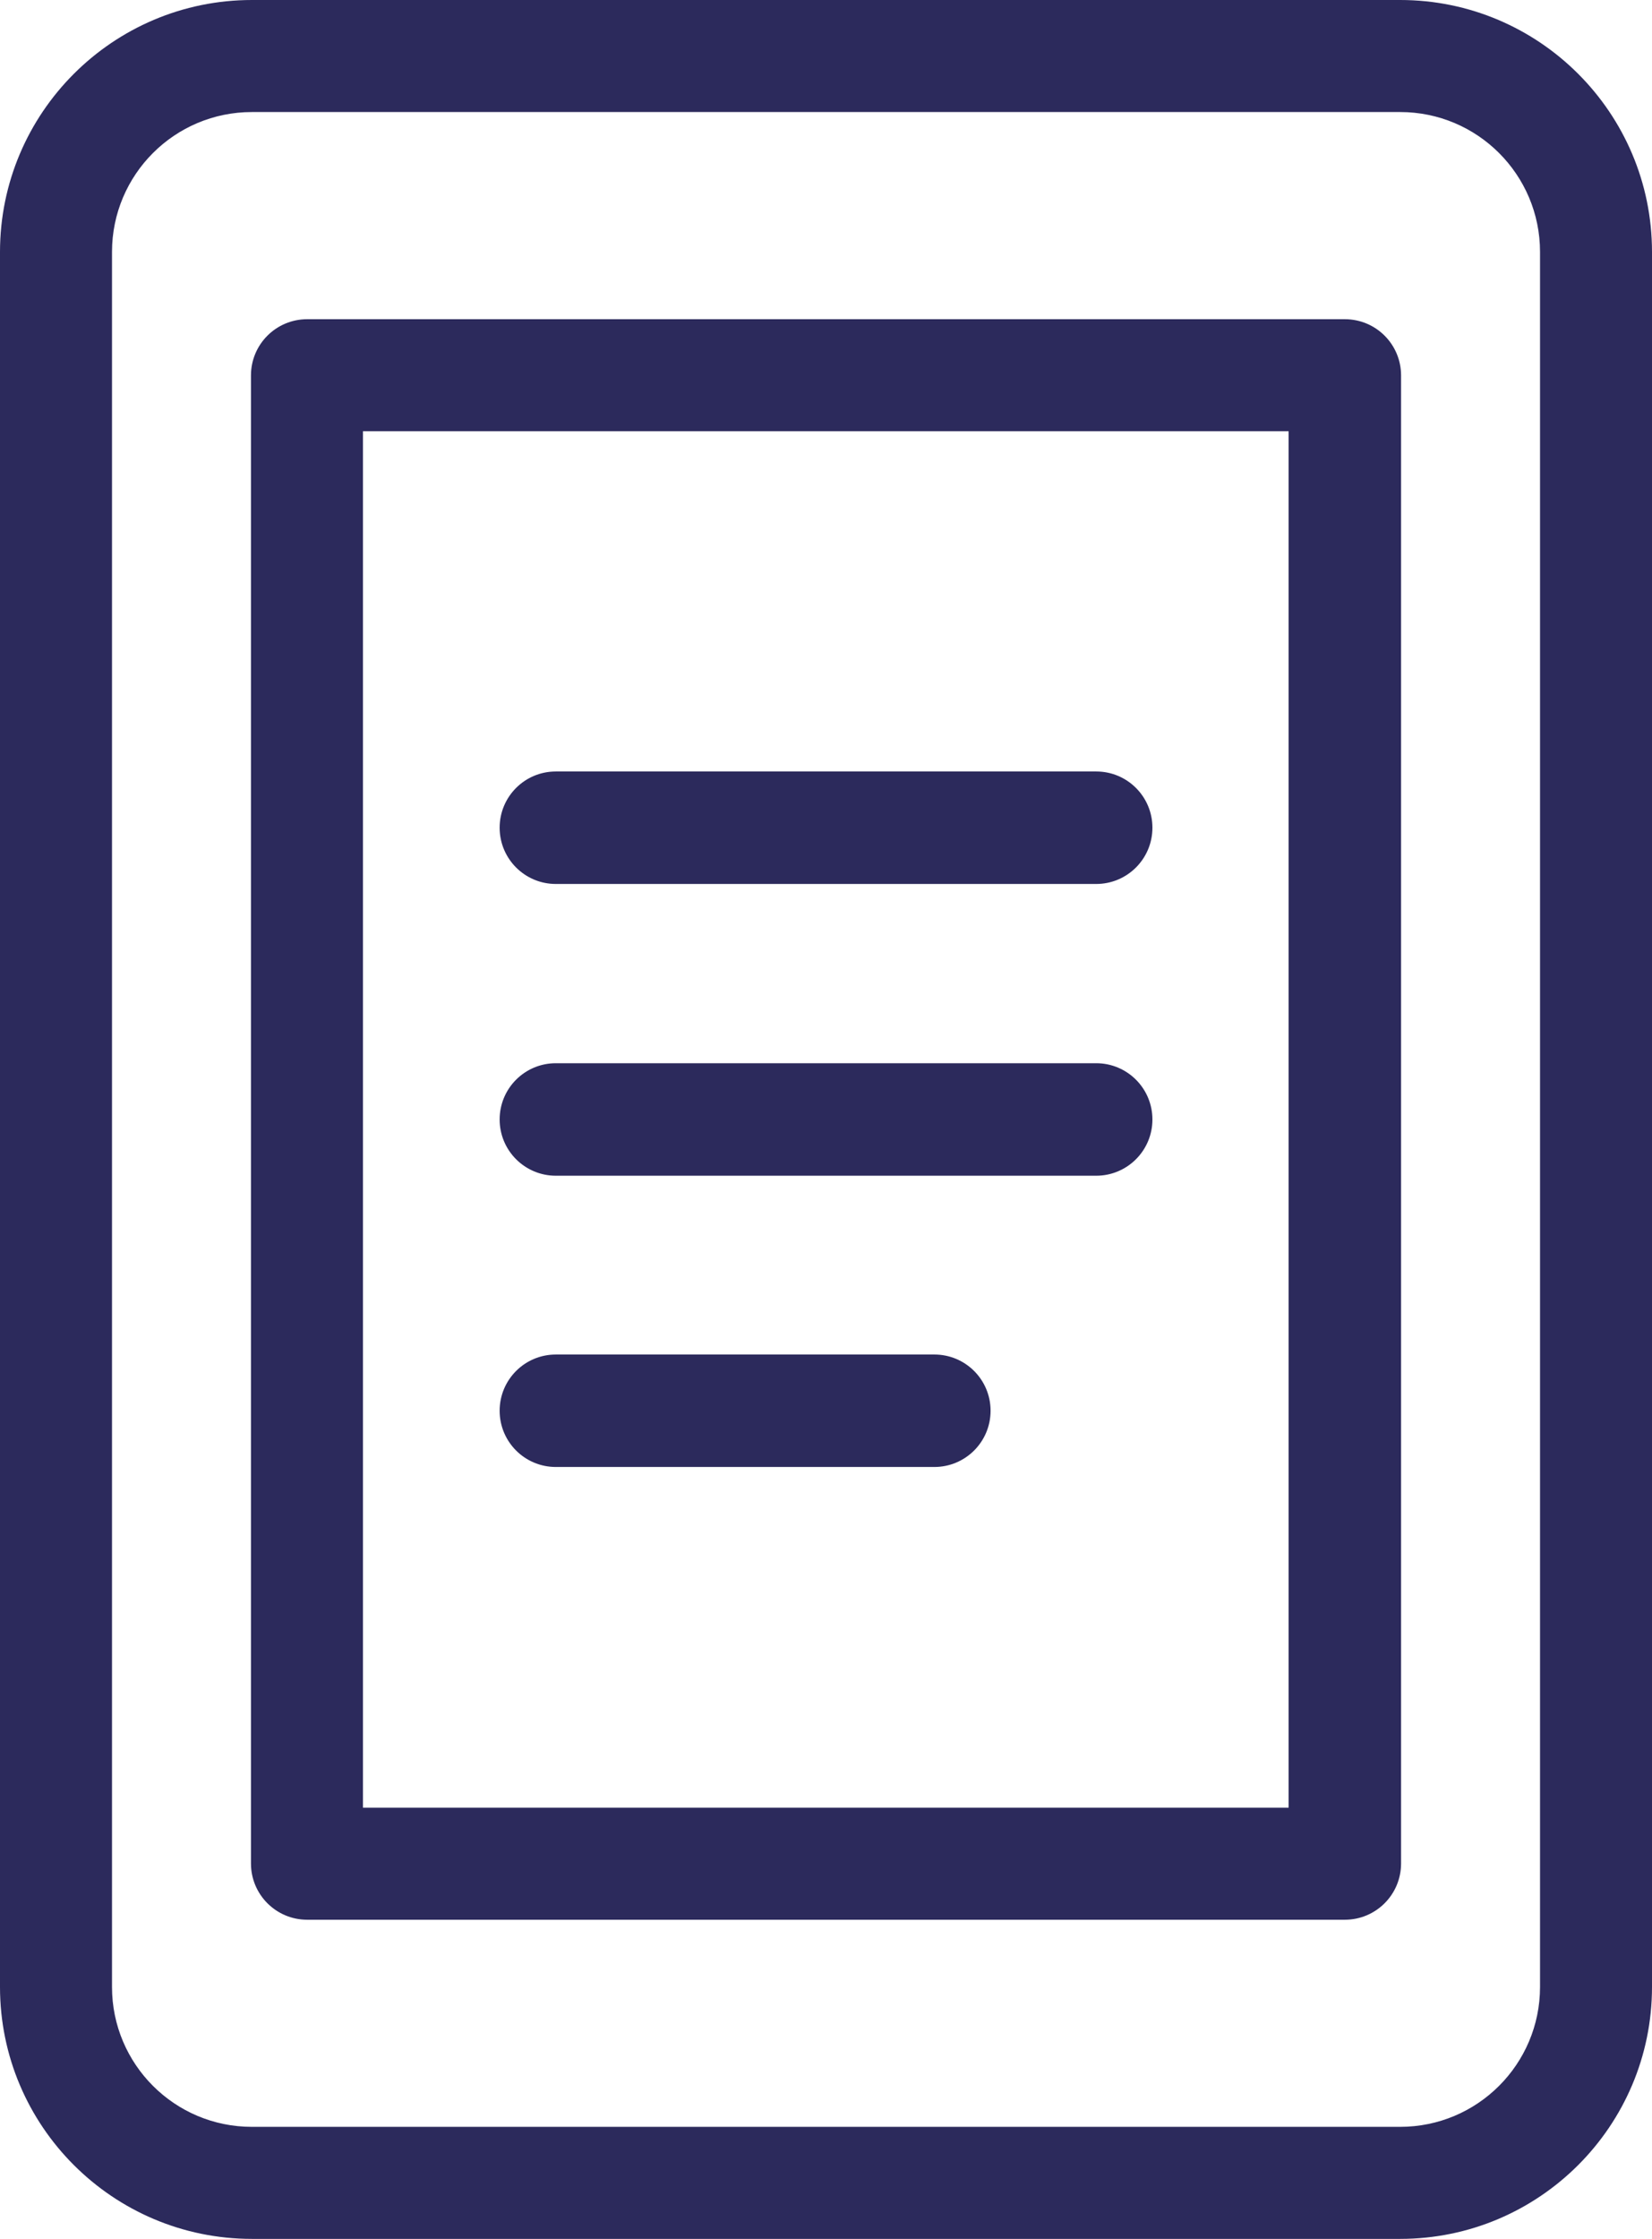 <?xml version="1.0" encoding="utf-8"?>
<!-- Generator: Adobe Illustrator 16.0.0, SVG Export Plug-In . SVG Version: 6.00 Build 0)  -->
<!DOCTYPE svg PUBLIC "-//W3C//DTD SVG 1.1//EN" "http://www.w3.org/Graphics/SVG/1.1/DTD/svg11.dtd">
<svg version="1.1" id="Artwork" xmlns="http://www.w3.org/2000/svg" xmlns:xlink="http://www.w3.org/1999/xlink" x="0px" y="0px"
	 width="57.835px" height="78.352px" viewBox="0 0 57.835 78.352" enable-background="new 0 0 57.835 78.352" xml:space="preserve">
<g>
	<g>
		<path fill="#2C2A5C" d="M57.835,69.534V8.818C57.835,3.953,53.883,0,49.018,0h-40.2C3.953,0,0,3.953,0,8.818v60.716
			c0,4.865,3.953,8.817,8.818,8.817h40.2C53.883,78.352,57.835,74.399,57.835,69.534z M3.921,69.534V8.818
			c0-2.705,2.192-4.897,4.897-4.897h40.2c2.705,0,4.897,2.192,4.897,4.897v60.716c0,2.704-2.192,4.896-4.897,4.896h-40.2
			C6.113,74.431,3.921,72.238,3.921,69.534z"/>
		<path fill="#2C2A5C" d="M49.05,13.139c0-1.088-0.88-1.968-1.968-1.968H10.754c-1.088,0-1.968,0.88-1.968,1.968v52.074
			c0,1.088,0.88,1.969,1.968,1.969h36.328c1.088,0,1.968-0.881,1.968-1.969V13.139z M45.129,63.261H12.707V15.091h32.406v48.169
			H45.129z"/>
		<path fill="#2C2A5C" d="M19.46,30.935h18.916c1.088,0,1.969-0.88,1.969-1.969c0-1.088-0.88-1.968-1.969-1.968H19.46
			c-1.088,0-1.968,0.88-1.968,1.968C17.492,30.054,18.372,30.935,19.46,30.935z"/>
		<path fill="#2C2A5C" d="M19.46,41.145h18.916c1.088,0,1.969-0.88,1.969-1.968c0-1.088-0.88-1.969-1.969-1.969H19.46
			c-1.088,0-1.968,0.88-1.968,1.969C17.492,40.264,18.372,41.145,19.46,41.145z"/>
		<path fill="#2C2A5C" d="M19.46,51.338h13.25c1.088,0,1.969-0.88,1.969-1.968c0-1.088-0.88-1.968-1.969-1.968H19.46
			c-1.088,0-1.968,0.88-1.968,1.968C17.492,50.458,18.372,51.338,19.46,51.338z"/>
	</g>
</g>
</svg>
